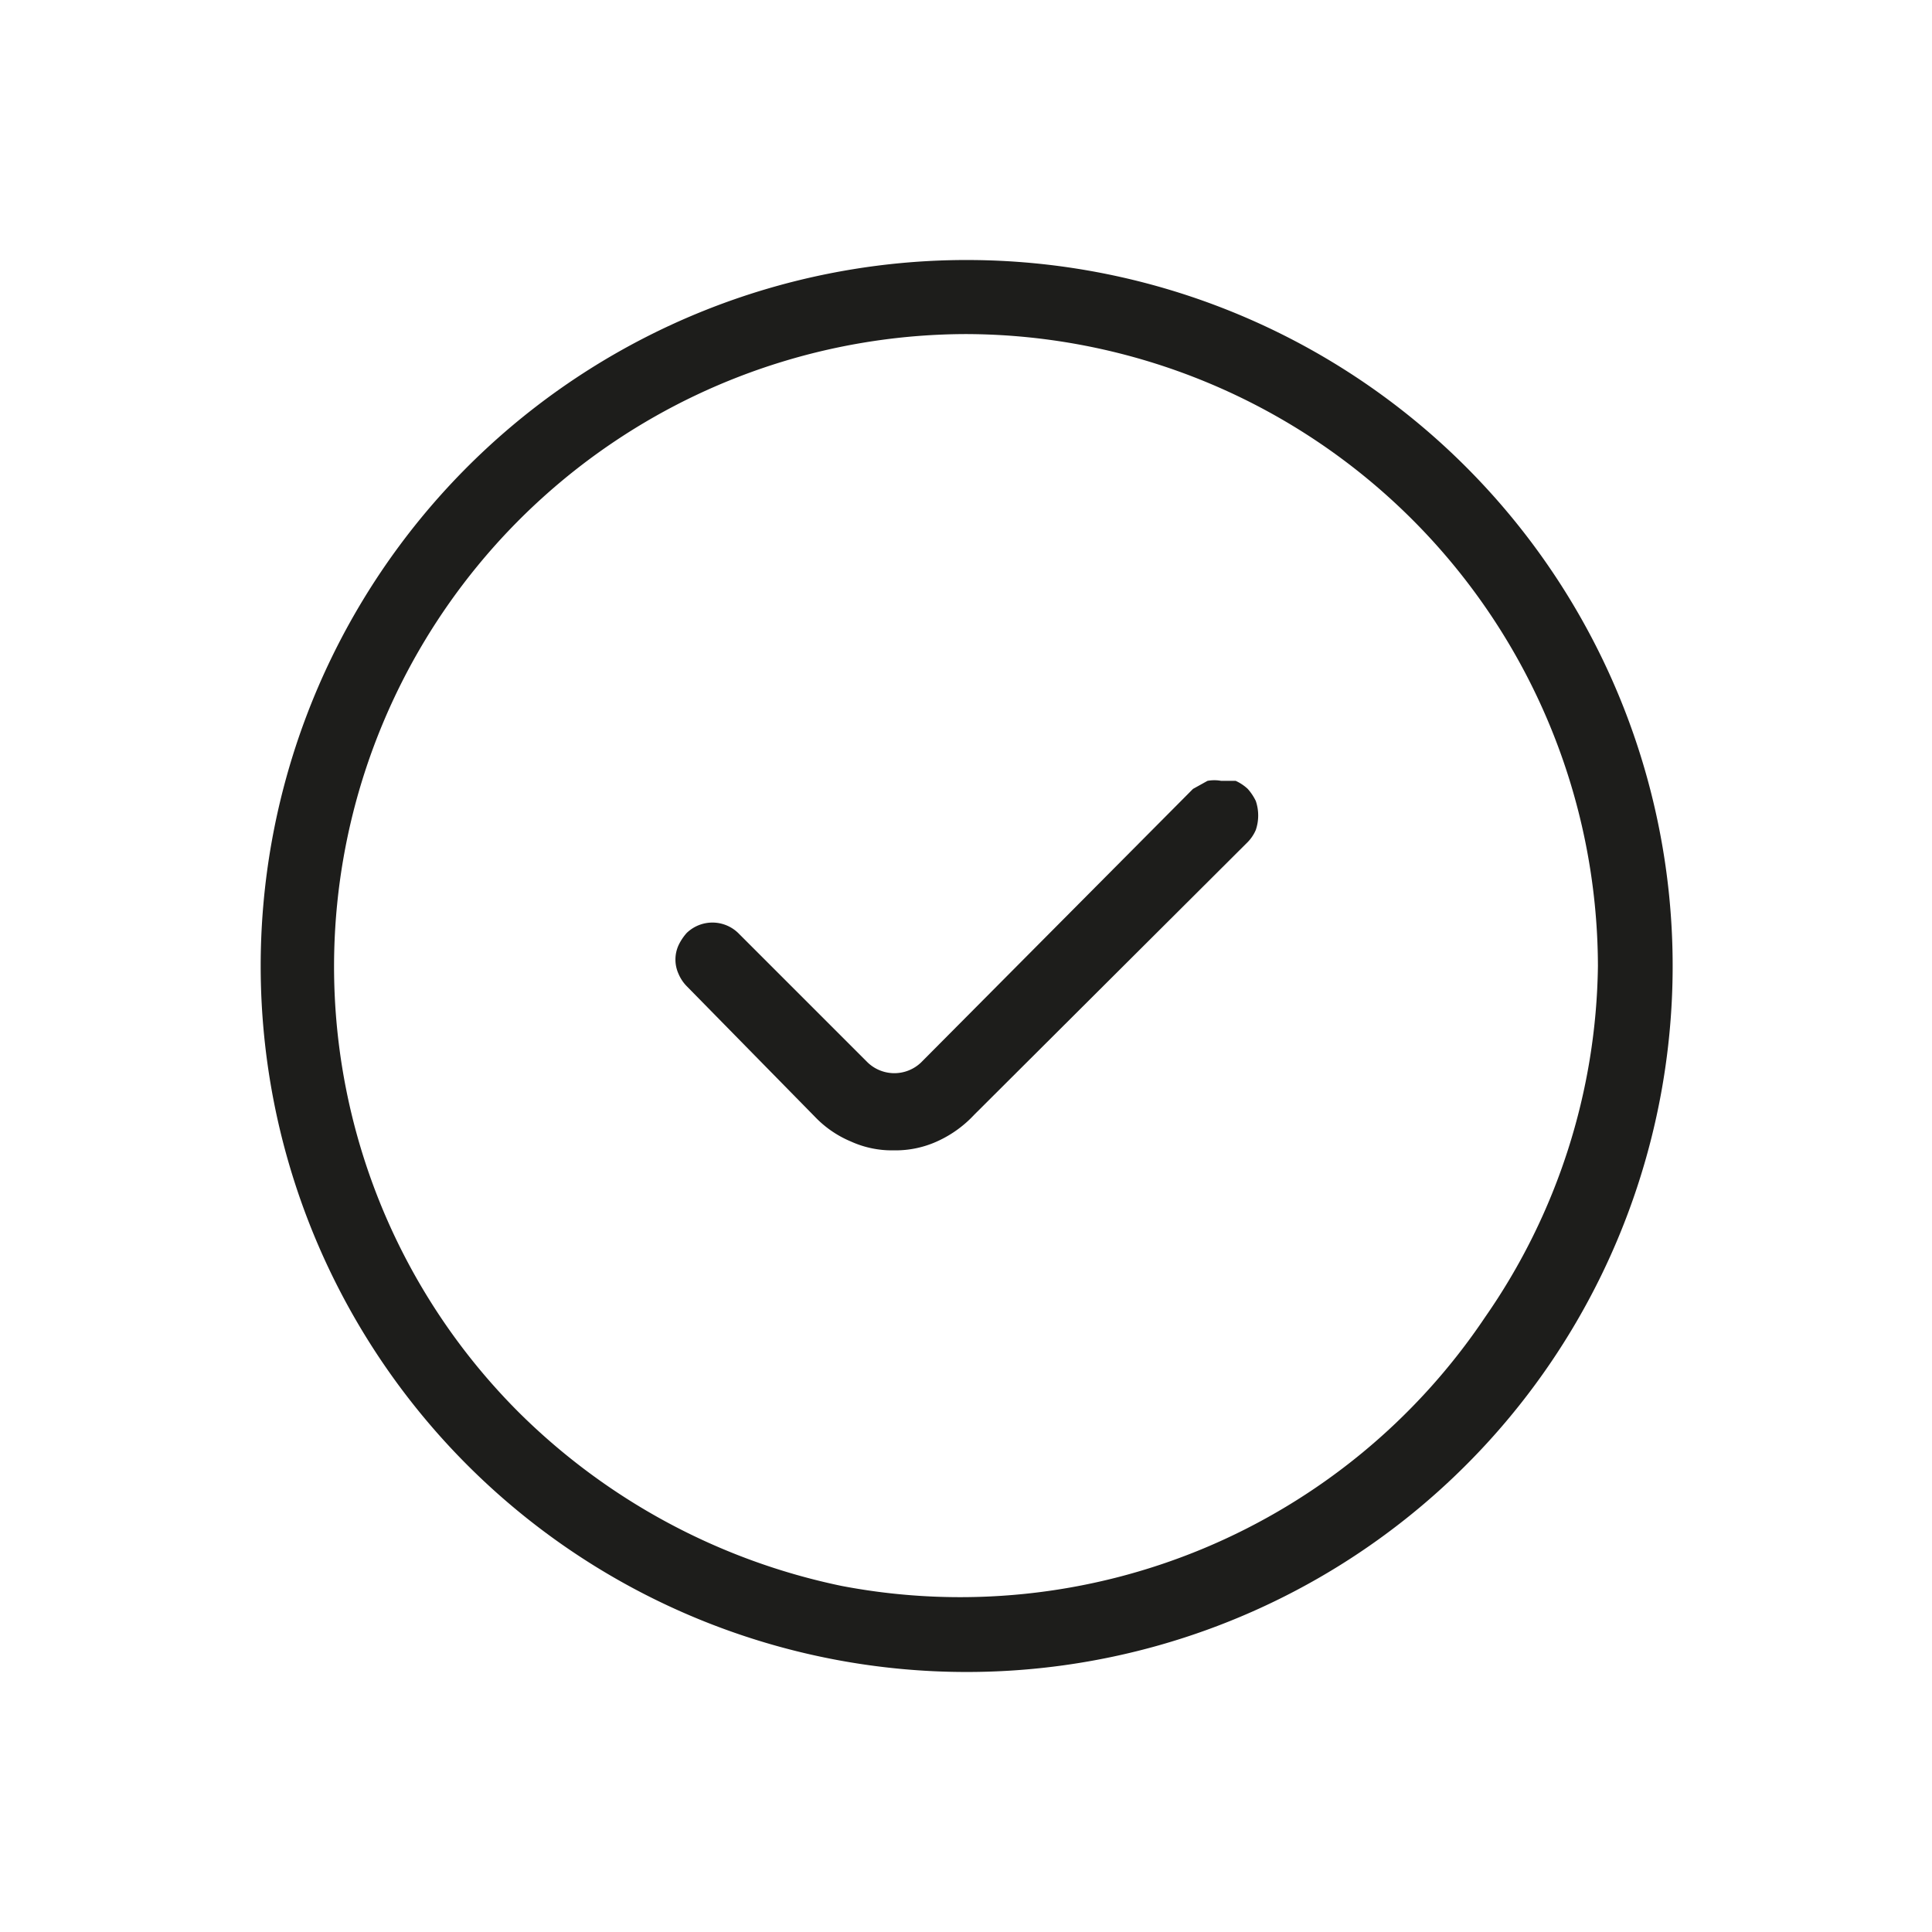 <svg xmlns="http://www.w3.org/2000/svg" viewBox="0 0 24 24"><defs><style>.cls-1{fill:none;}.cls-2{fill:#1d1d1b;}</style></defs><g id="Слой_2" data-name="Слой 2"><g id="Line"><g id="_Accept_Line" data-name=" Accept/Line"><rect class="cls-1" width="24" height="24"/><path class="cls-2" d="M12,20.77A8.77,8.77,0,0,1,10.29,3.4,8.77,8.77,0,1,1,12,20.77ZM12,4.15A7.87,7.87,0,0,0,4.75,9a7.83,7.83,0,0,0,1.7,8.55,8,8,0,0,0,4,2.15,7.85,7.85,0,0,0,8-3.34A7.8,7.8,0,0,0,19.85,12,7.87,7.87,0,0,0,12,4.15Z"/><path class="cls-2" d="M11.1,14.29a1.23,1.23,0,0,1-.53-.11,1.32,1.32,0,0,1-.44-.3l-1.6-1.63a.49.49,0,0,1-.1-.15.43.43,0,0,1,0-.36.65.65,0,0,1,.1-.15.46.46,0,0,1,.64,0l1.61,1.61a.48.48,0,0,0,.66,0l3.38-3.4L15,9.7a.47.47,0,0,1,.17,0l.18,0a.56.56,0,0,1,.15.1.65.65,0,0,1,.1.15.56.56,0,0,1,0,.36.49.49,0,0,1-.1.15l-3.4,3.39a1.43,1.43,0,0,1-.44.32A1.25,1.25,0,0,1,11.1,14.29Z"/></g></g></g></svg>